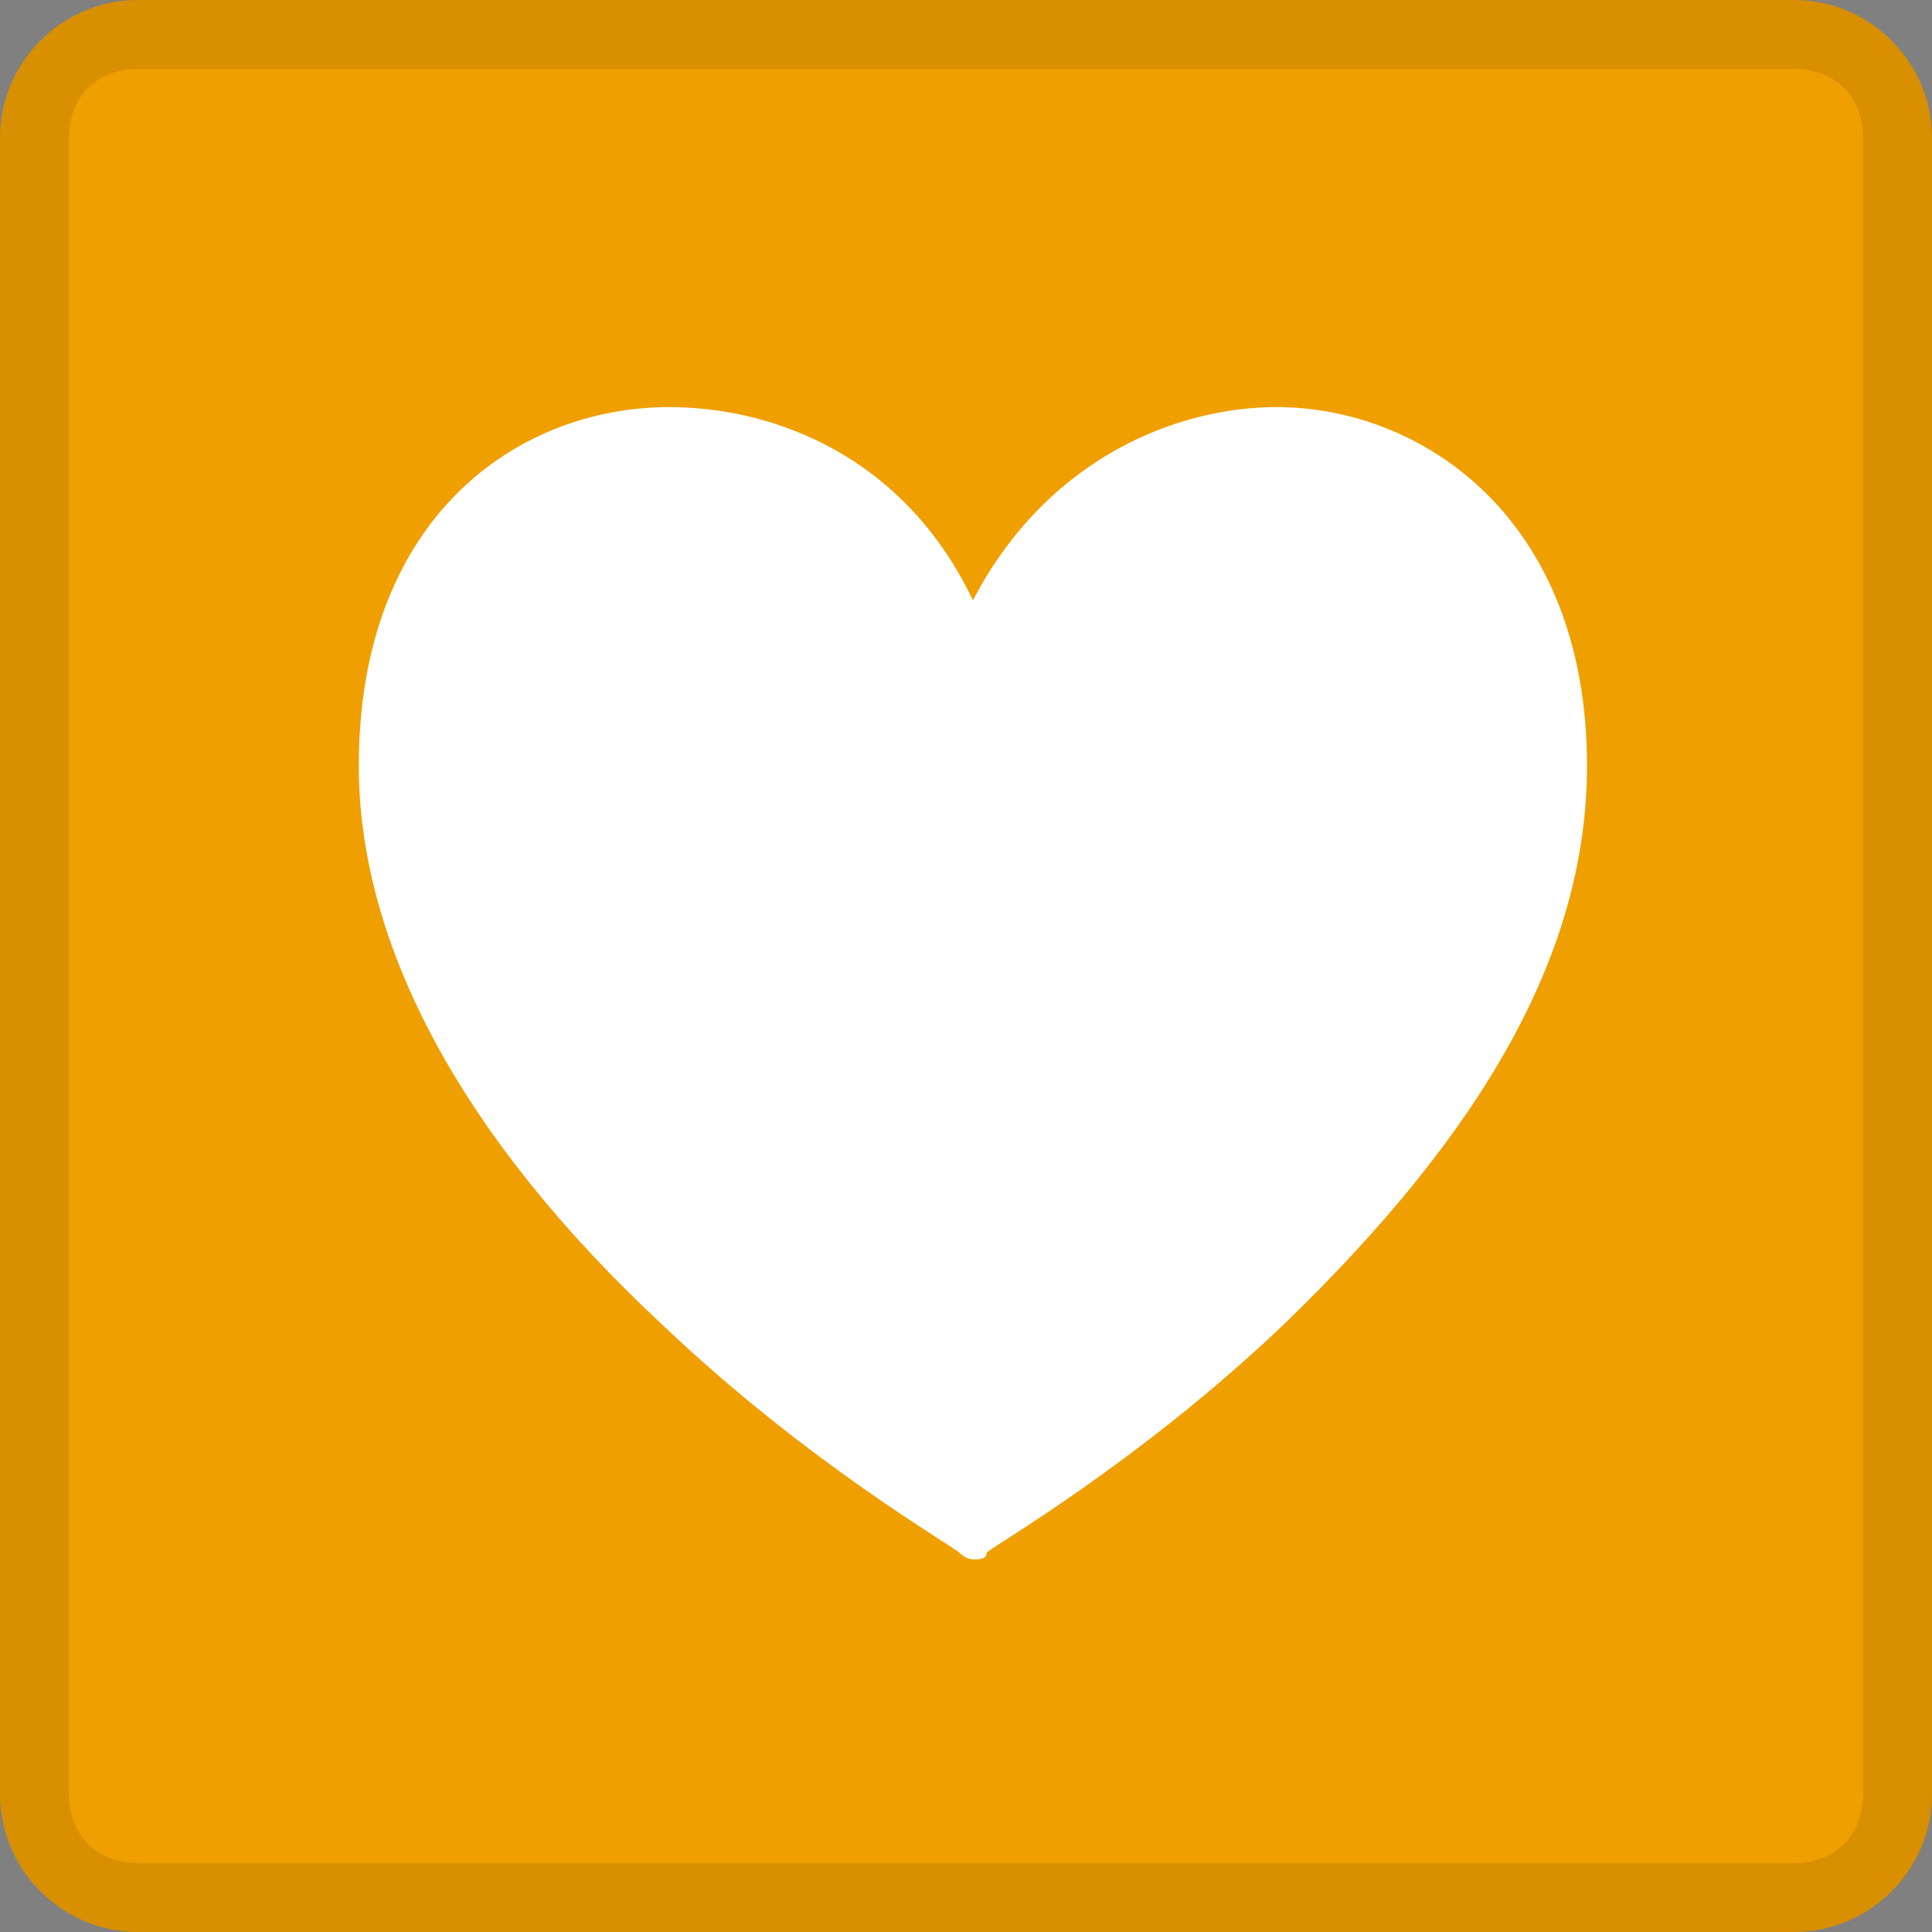 <?xml version="1.0" encoding="utf-8"?>
<!-- Generator: Adobe Illustrator 22.1.0, SVG Export Plug-In . SVG Version: 6.00 Build 0)  -->
<svg version="1.1" id="圖層_1" xmlns="http://www.w3.org/2000/svg" xmlns:xlink="http://www.w3.org/1999/xlink" x="0px" y="0px"
	 viewBox="0 0 28 28" style="enable-background:new 0 0 28 28;" xml:space="preserve">
<rect x="0" y="0" width="28" height="28" fill="#808080" stroke="none"/>
<style type="text/css">
	.st0{fill:#EF9F00;}
	.st1{opacity:0.1;}
	.st2{fill:#FFFFFF;}
</style>
<title>icon-heart</title>
<desc>Created with Sketch.</desc>
<g id="Page-1">
	<g id="index_x28_S-CARE_x29_-orange" transform="translate(-2333, -145)">
		<g id="icon-heart" transform="translate(2333, 145)">
			<g>
				<g id="path-1">
					<path class="st0" d="M2,0h24c1.1,0,2,0.9,2,2v24c0,1.1-0.9,2-2,2H2c-1.1,0-2-0.9-2-2V2C0,0.9,0.9,0,2,0z"/>
					<g class="st1">
						<path d="M26,1c0.6,0,1,0.4,1,1v24c0,0.6-0.4,1-1,1H2c-0.6,0-1-0.4-1-1V2c0-0.6,0.4-1,1-1H26 M26,0H2C0.9,0,0,0.9,0,2v24
							c0,1.1,0.9,2,2,2h24c1.1,0,2-0.9,2-2V2C28,0.9,27.1,0,26,0L26,0z"/>
					</g>
				</g>
			</g>
			<path id="coeur_16_" class="st2" d="M18.5,5.9c-1.4,0-3.3,0.7-4.4,2.8c-1-2.1-2.9-2.8-4.4-2.8c-2.2,0-4.5,1.6-4.5,5.2
				c0,2.6,1.5,5.4,4.4,8.1c2.1,2,4.2,3.2,4.3,3.3c0.1,0.1,0.2,0.1,0.2,0.1c0.1,0,0.2,0,0.2-0.1c0.1-0.1,2.2-1.3,4.3-3.3
				c2.9-2.8,4.4-5.4,4.4-8.1C23,7.5,20.6,5.9,18.5,5.9L18.5,5.9z"/>
		</g>
	</g>
</g>
</svg>
